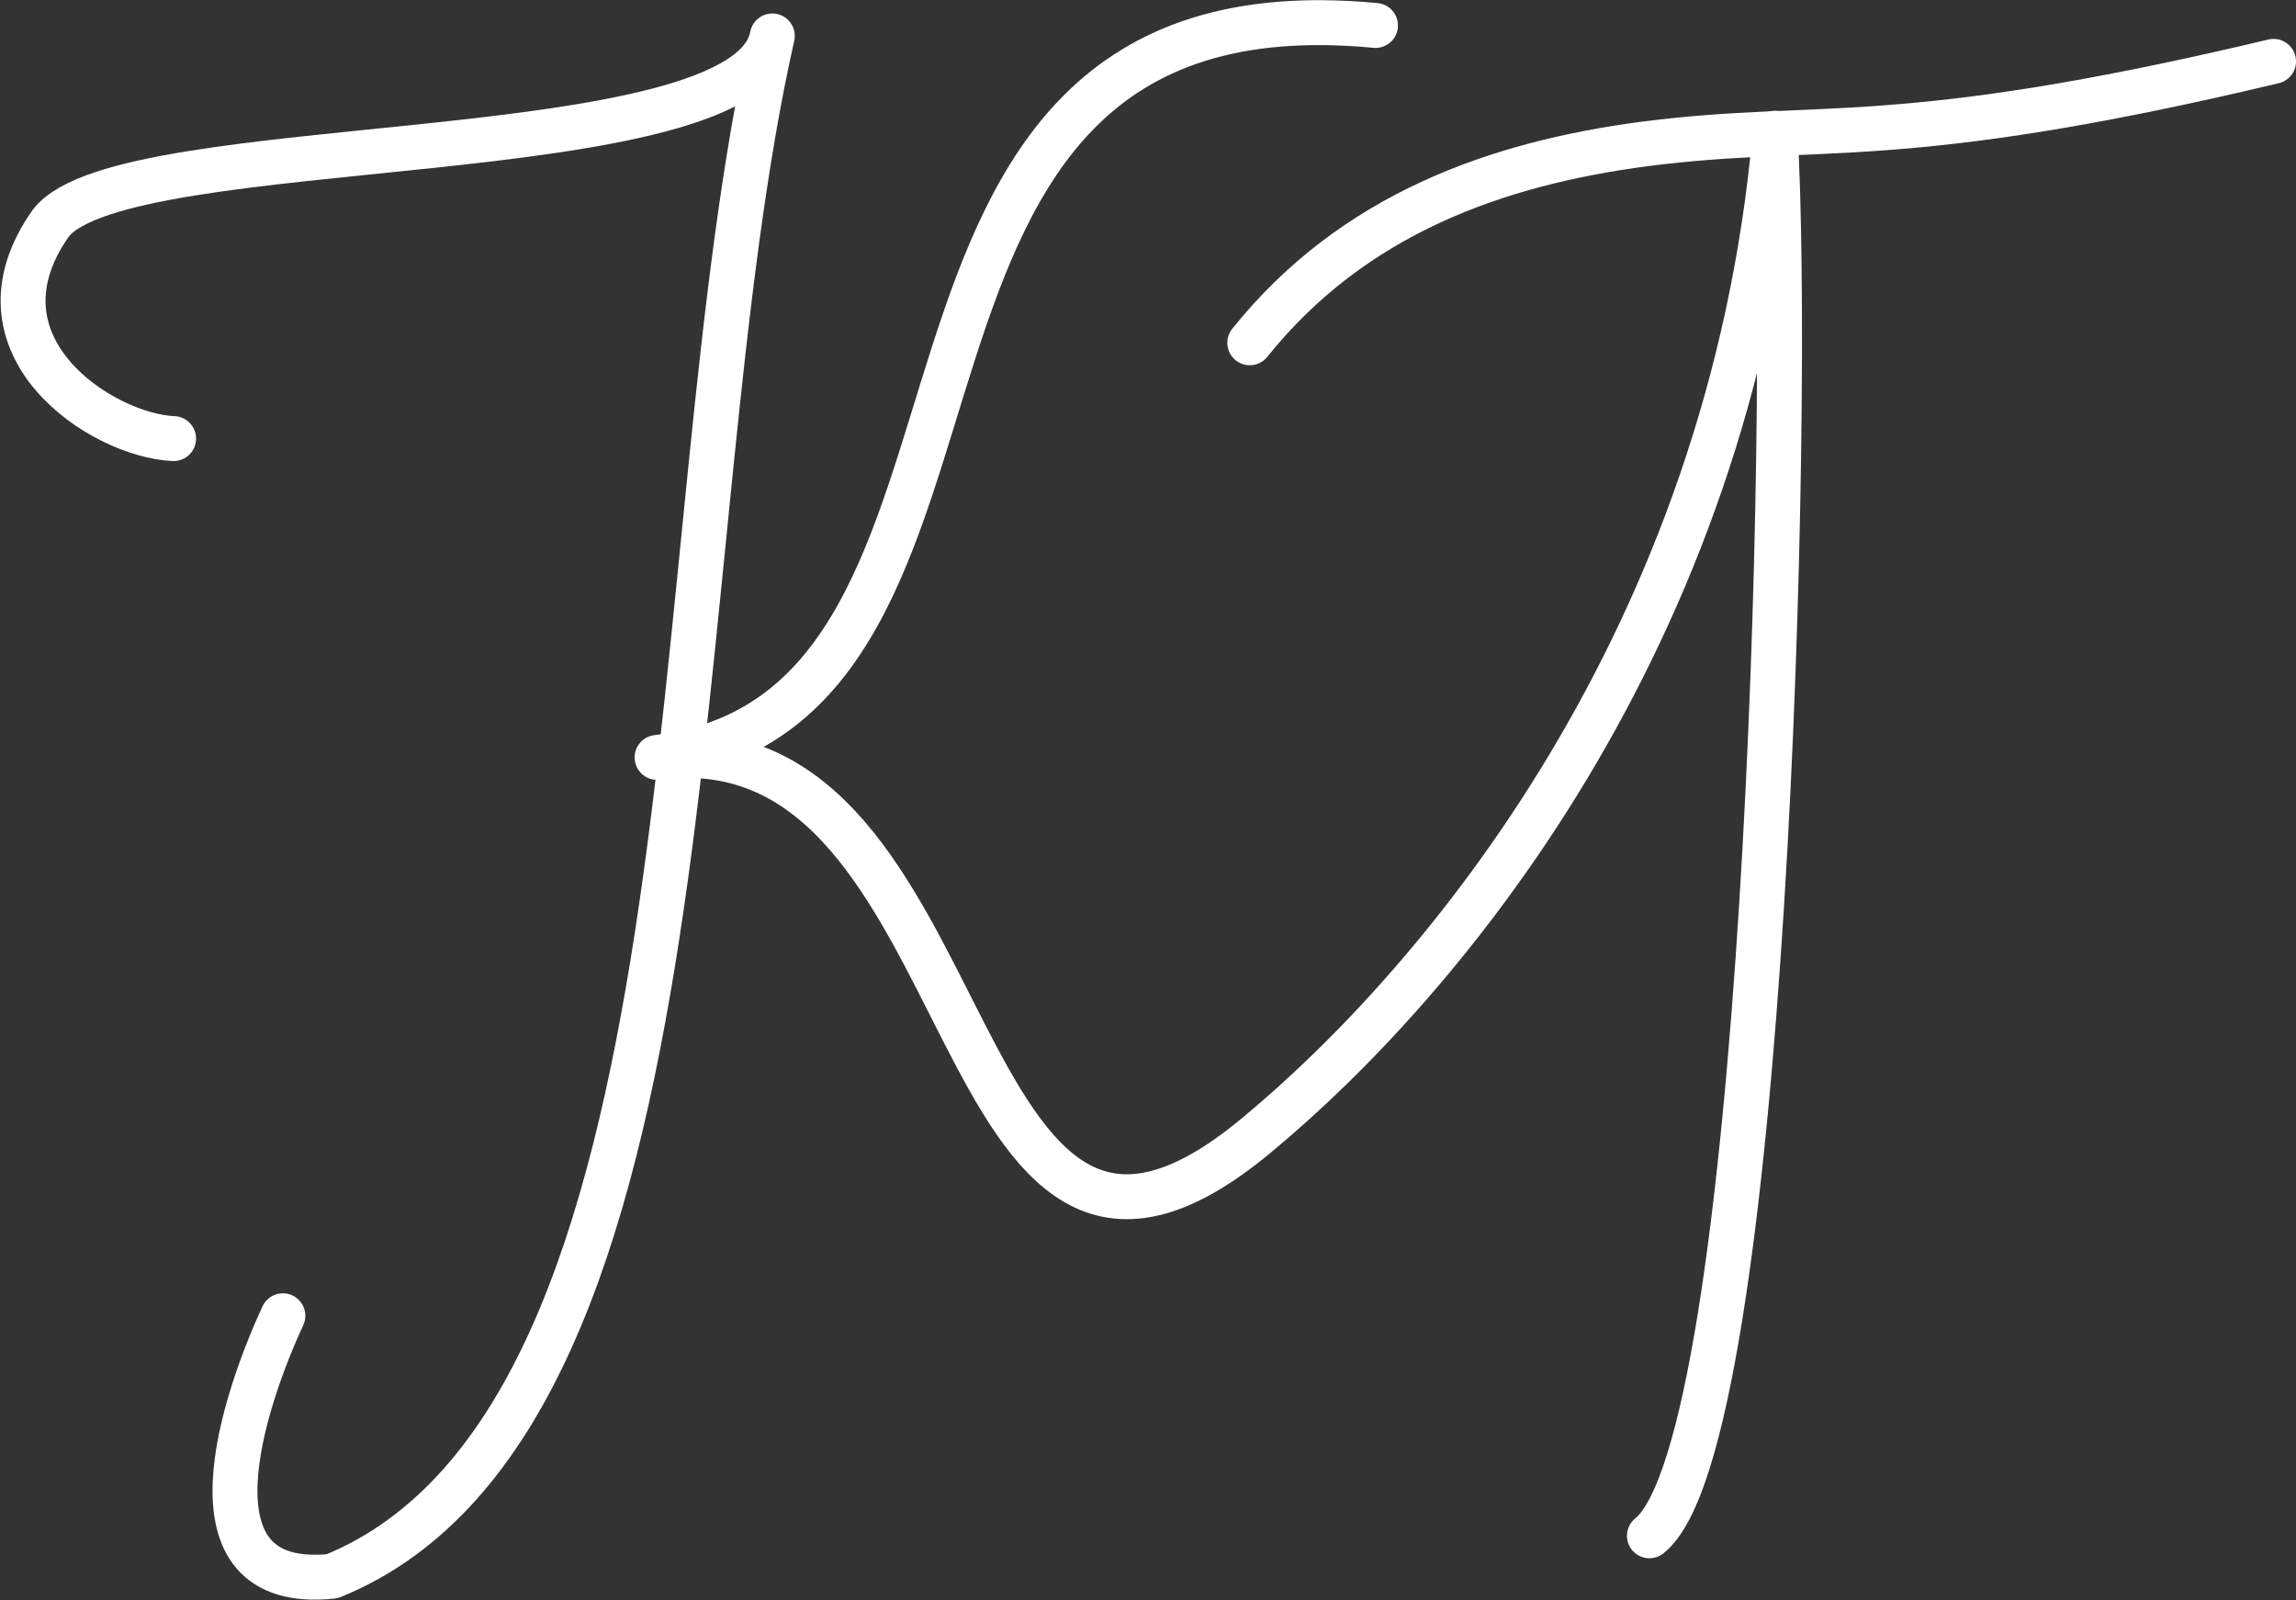 <?xml version="1.0" encoding="utf-8"?>
<!-- Generator: Adobe Illustrator 16.0.0, SVG Export Plug-In . SVG Version: 6.00 Build 0)  -->
<!DOCTYPE svg PUBLIC "-//W3C//DTD SVG 1.1//EN" "http://www.w3.org/Graphics/SVG/1.1/DTD/svg11.dtd">
<svg version="1.1" id="KT" xmlns="http://www.w3.org/2000/svg" xmlns:xlink="http://www.w3.org/1999/xlink" x="0px" y="0px"
	 width="153.4px" height="106.9px" viewBox="498.9 -290.2 153.4 106.9" enable-background="new 498.9 -290.2 153.4 106.9"
	 xml:space="preserve">
<rect x="498.9" y="-290.2" width="153.4" height="106.9" fill="#333333" stroke="none"/>
<path fill="none" stroke="#FFFFFF" stroke-width="3" stroke-linecap="round" stroke-linejoin="round" stroke-miterlimit="10" d="
	M510.5-260.9c-4.8-0.2-14-6.2-8.2-14.4c4.9-6.3,46.5-3.3,48.2-12.5c-7.6,33.6-3.1,92.2-29.4,102.9c-10.4,1.1-5.8-12-3.3-17.4"/>
<path fill="none" stroke="#FFFFFF" stroke-width="3" stroke-linecap="round" stroke-linejoin="round" stroke-miterlimit="10" d="
	M590.8-288.5c-37.8-3.6-21.4,45.7-48,48.9c22.4-2.9,18.7,43.1,40.1,25.2c12.3-10.2,31.6-33.1,34.6-66.9c1.1,18.5-0.7,87.6-8.4,93.7"
	/>
<path fill="none" stroke="#FFFFFF" stroke-width="3" stroke-linecap="round" stroke-linejoin="round" stroke-miterlimit="10" d="
	M582.4-267.3c6.9-8.6,16.5-12,26.5-13.3c11.8-1.5,16.7,0.5,41.9-5.5"/>
</svg>
